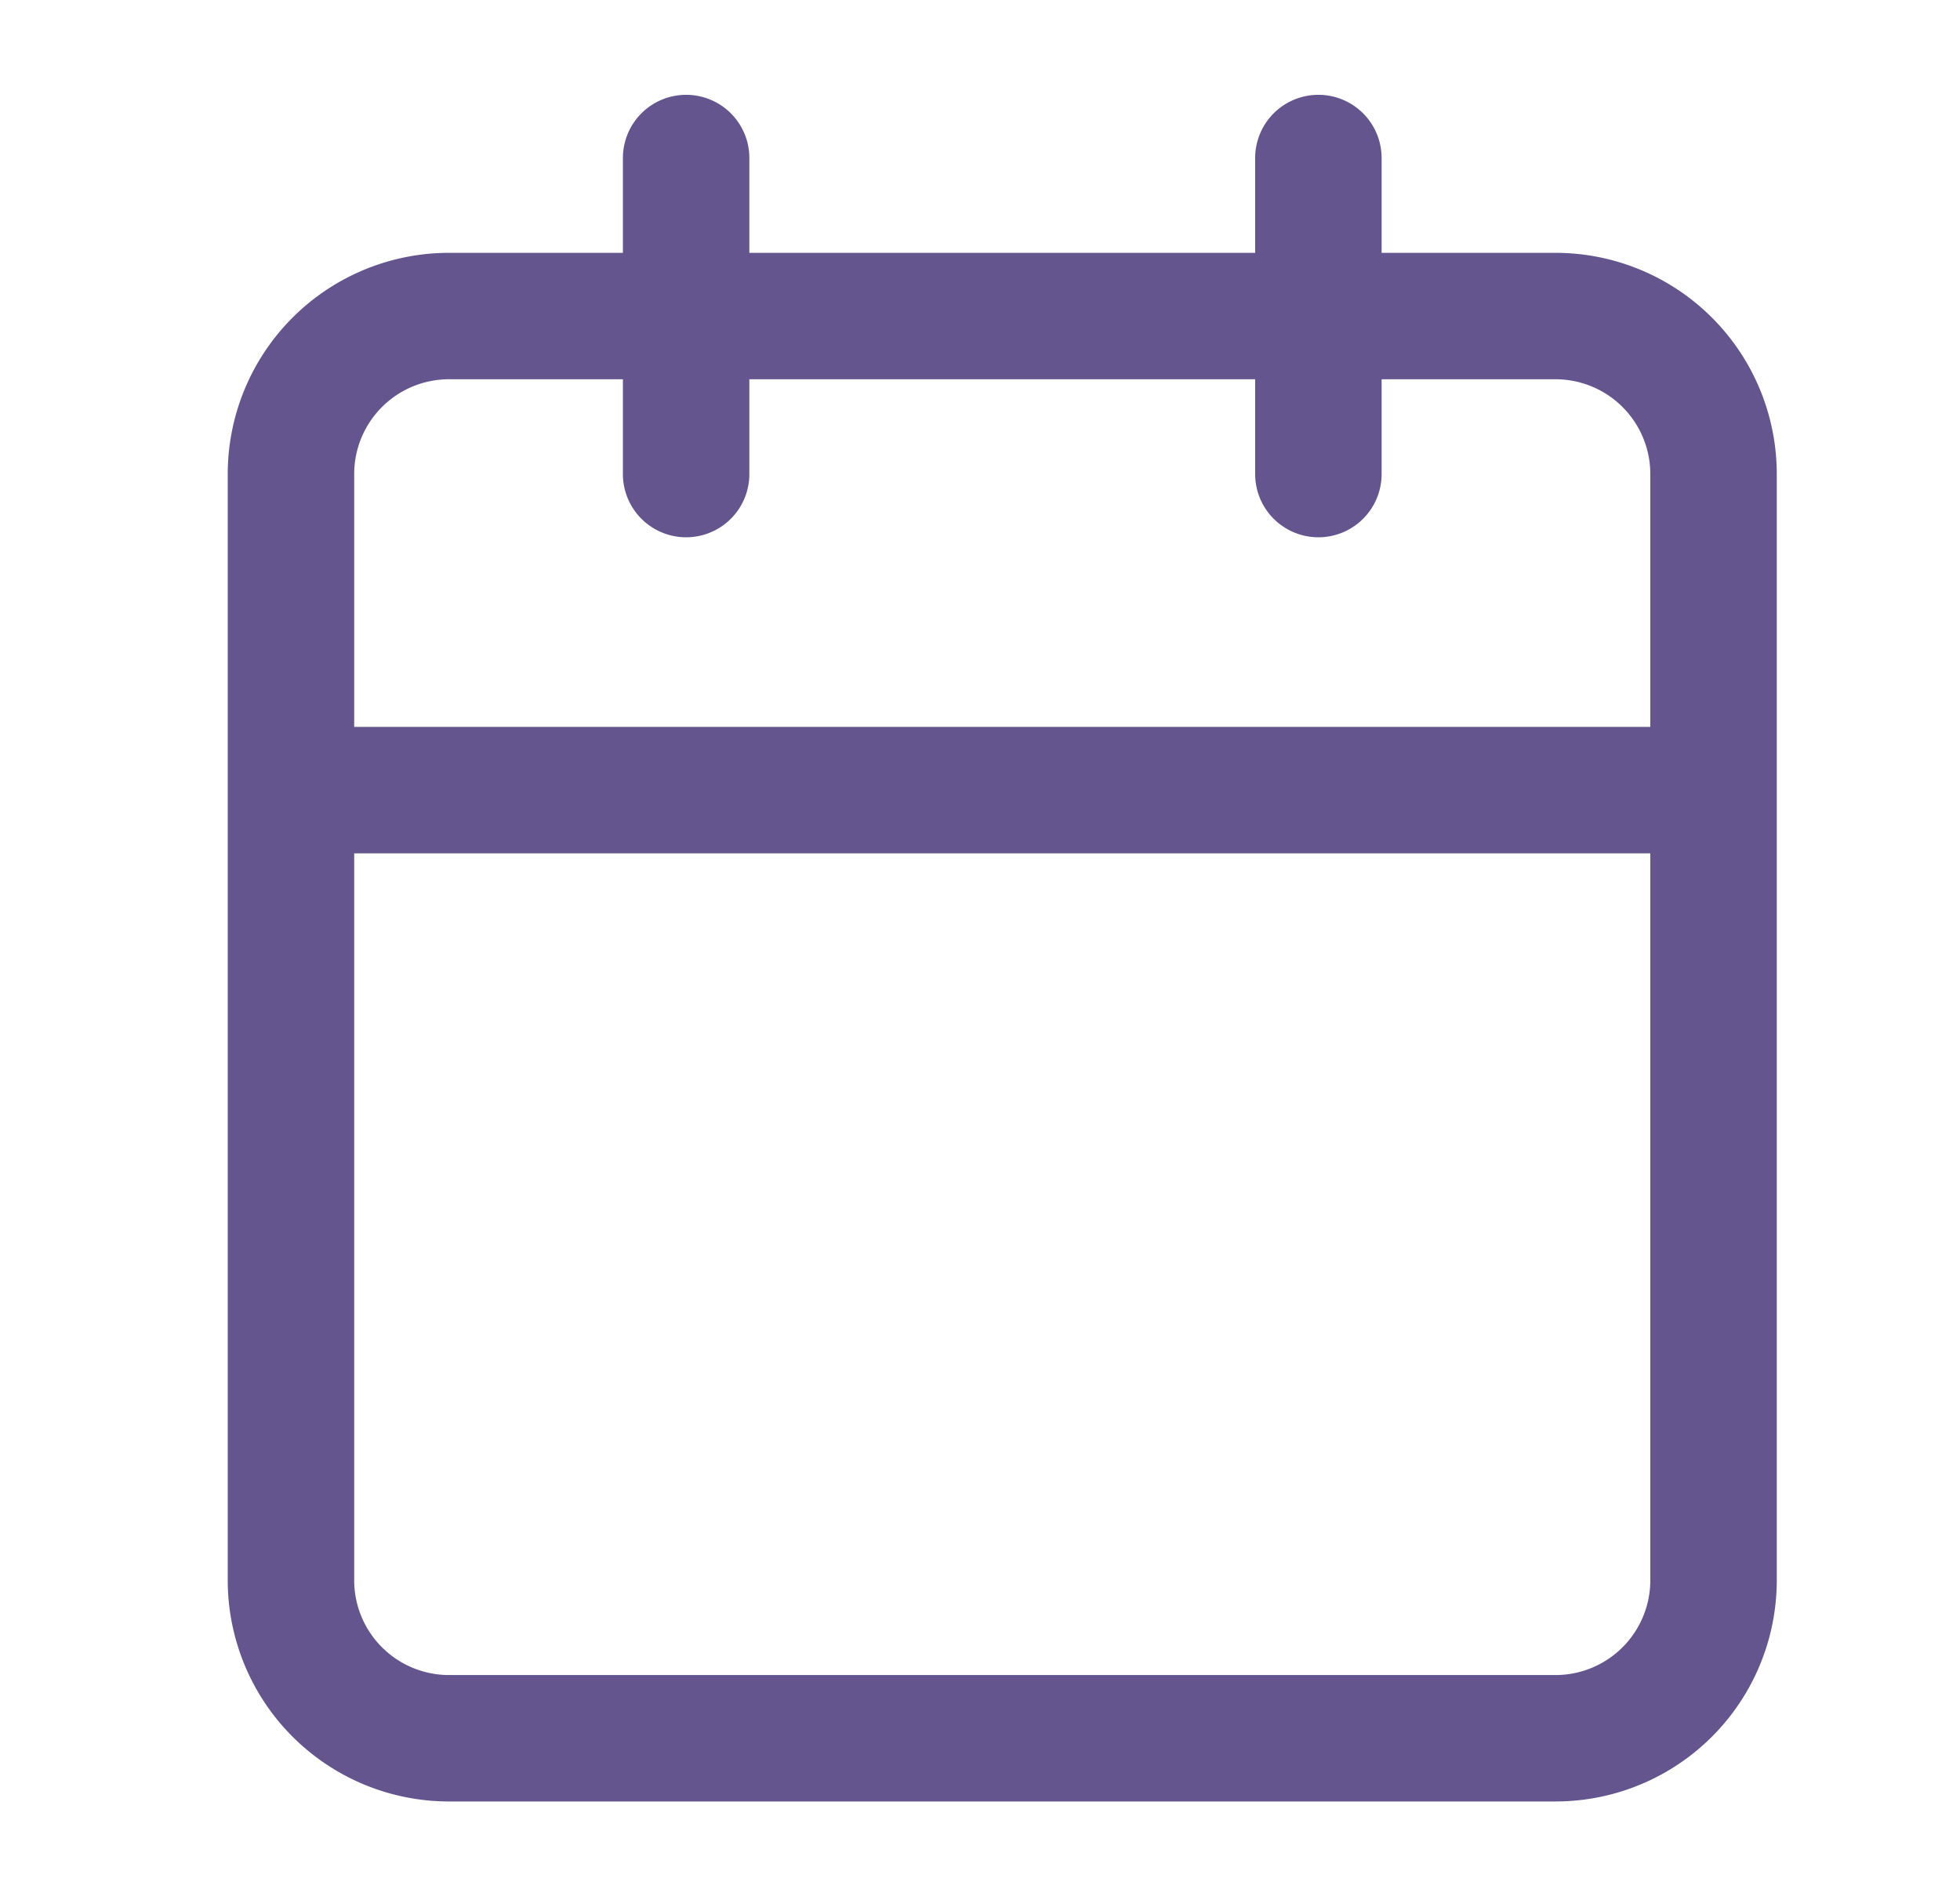 <svg width="31" height="30" viewBox="0 0 31 30" fill="none" xmlns="http://www.w3.org/2000/svg">
    <path d="M20.852 2.5v5m-10-5v5m-6.25 5h22.5m-20-7.5h17.5a2.5 2.5 0 0 1 2.5 2.5V25a2.5 2.5 0 0 1-2.5 2.5h-17.5a2.5 2.5 0 0 1-2.5-2.5V7.5a2.5 2.5 0 0 1 2.5-2.5z" stroke="#65558F" stroke-width="2" stroke-linecap="round" stroke-linejoin="round"/>
</svg>

